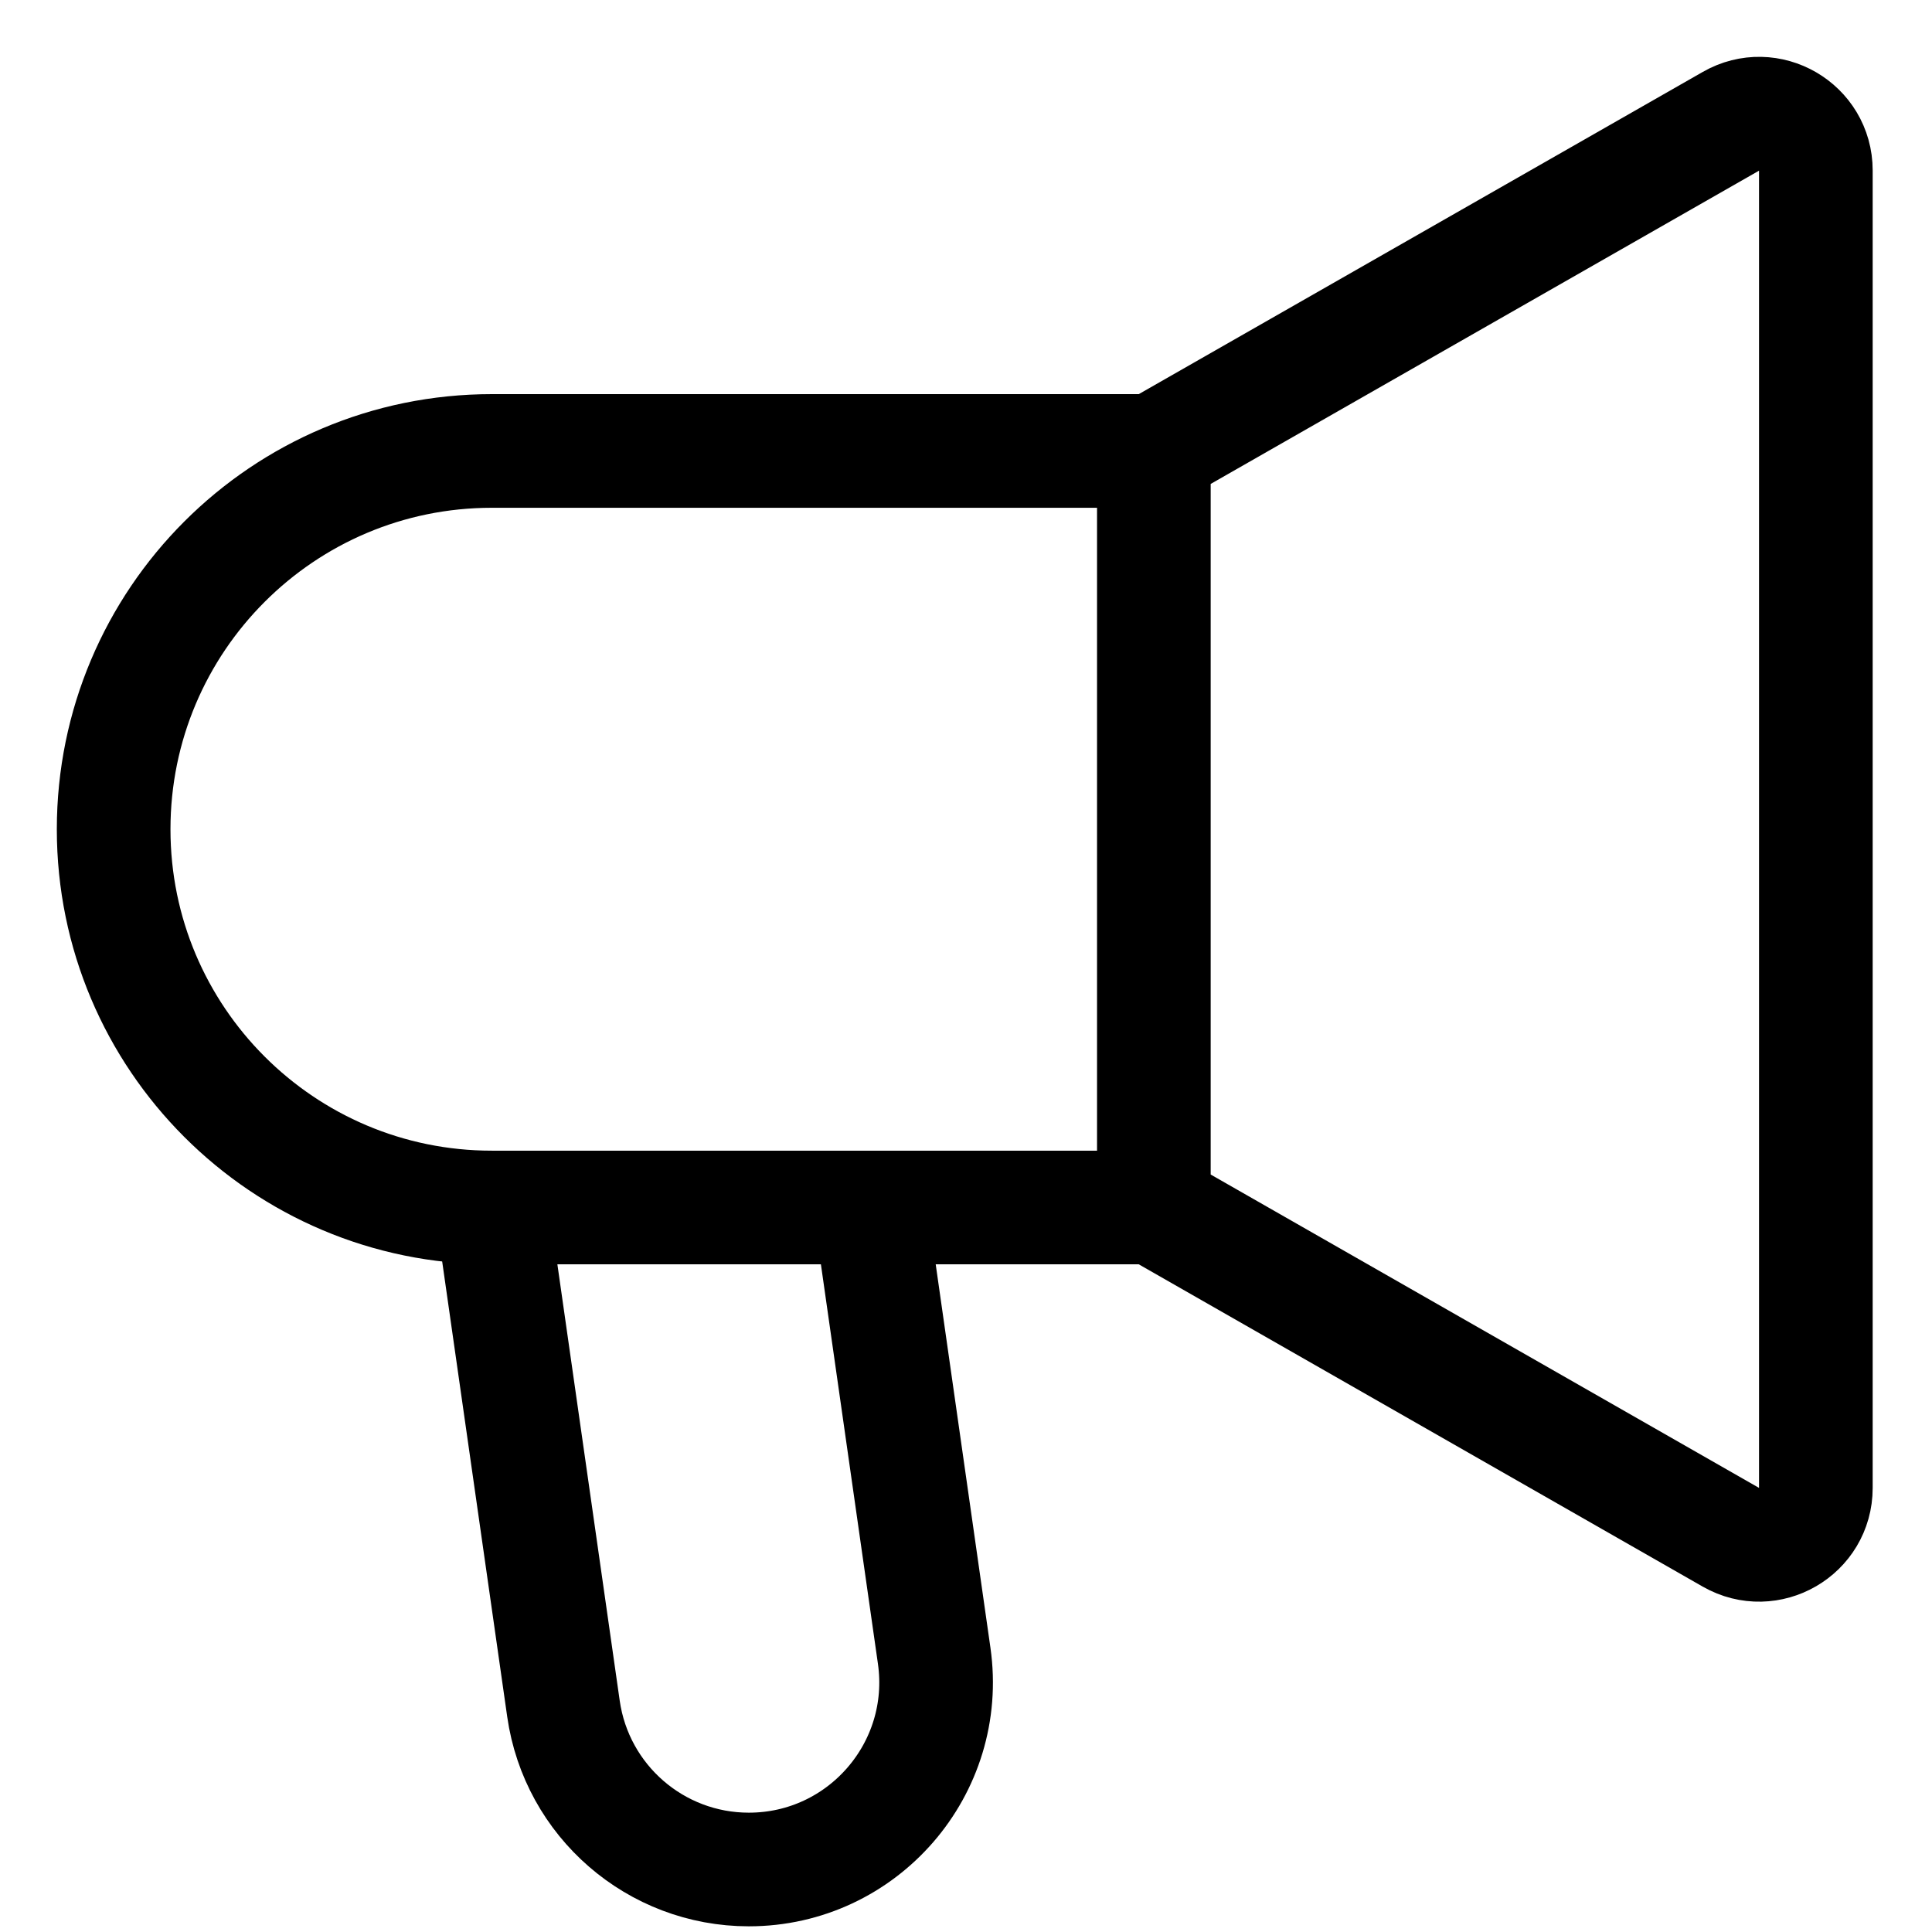 <svg width="17" height="17" viewBox="0 0 17 17" fill="none" xmlns="http://www.w3.org/2000/svg">
<path d="M10.153 10.625V3.968M10.153 10.625L15.231 13.527C15.564 13.717 15.978 13.477 15.978 13.093V1.5C15.978 1.117 15.564 0.876 15.231 1.067L10.153 3.968M10.153 10.625H4.328C2.49 10.625 1 9.135 1 7.297C1 5.458 2.49 3.968 4.328 3.968H10.153" stroke="black"/>
<path d="M4.958 15.035L4.328 10.625H7.657L8.22 14.569C8.362 15.562 7.592 16.45 6.589 16.45C5.769 16.45 5.074 15.847 4.958 15.035Z" stroke="black"/>
</svg>

